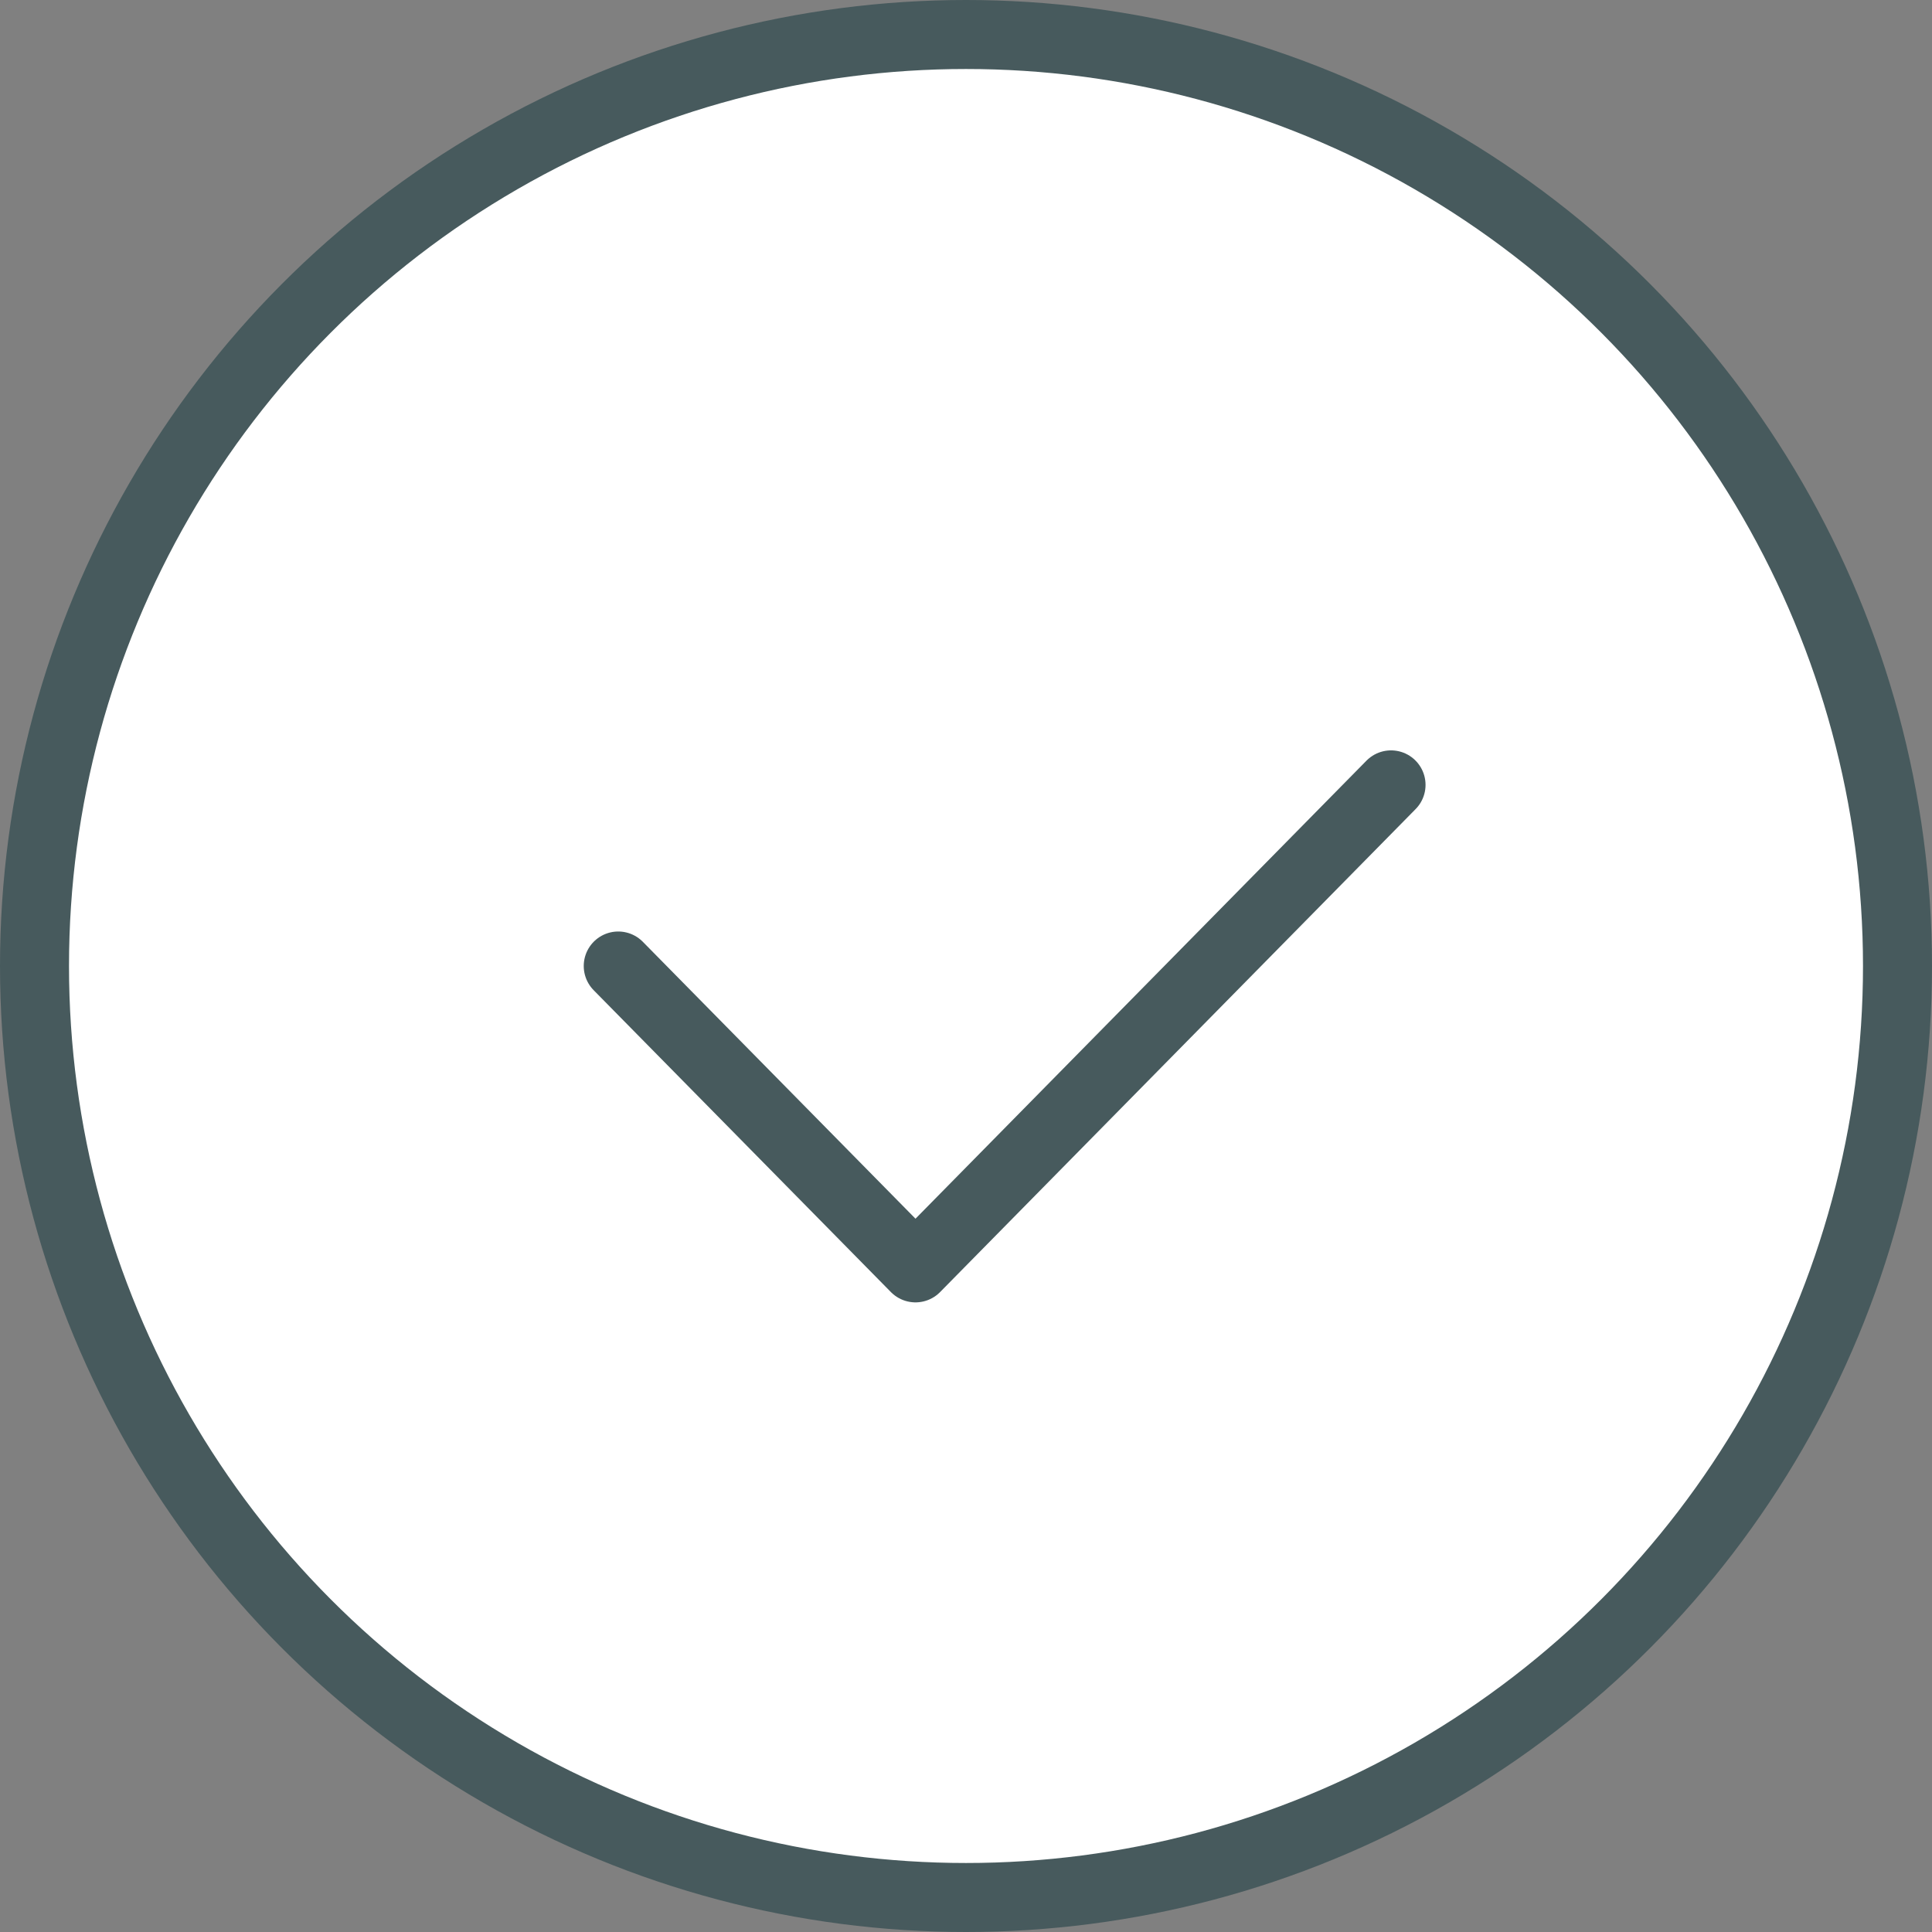 <svg width="28" height="28" viewBox="0 0 28 28" fill="none" xmlns="http://www.w3.org/2000/svg">
<rect x="0" y="0" width="28" height="28" fill="#808080" stroke="none"/>
<g id="&#236;&#178;&#180;&#237;&#129;&#172;">
<circle id="Ellipse 2" cx="14" cy="14" r="13.5" fill="white" stroke="#475A5D"/>
<path id="Vector 2" d="M8.96 14L13.268 18.375L20.16 11.375" stroke="#475A5D" stroke-linecap="round" stroke-linejoin="round"/>
</g>
</svg>
